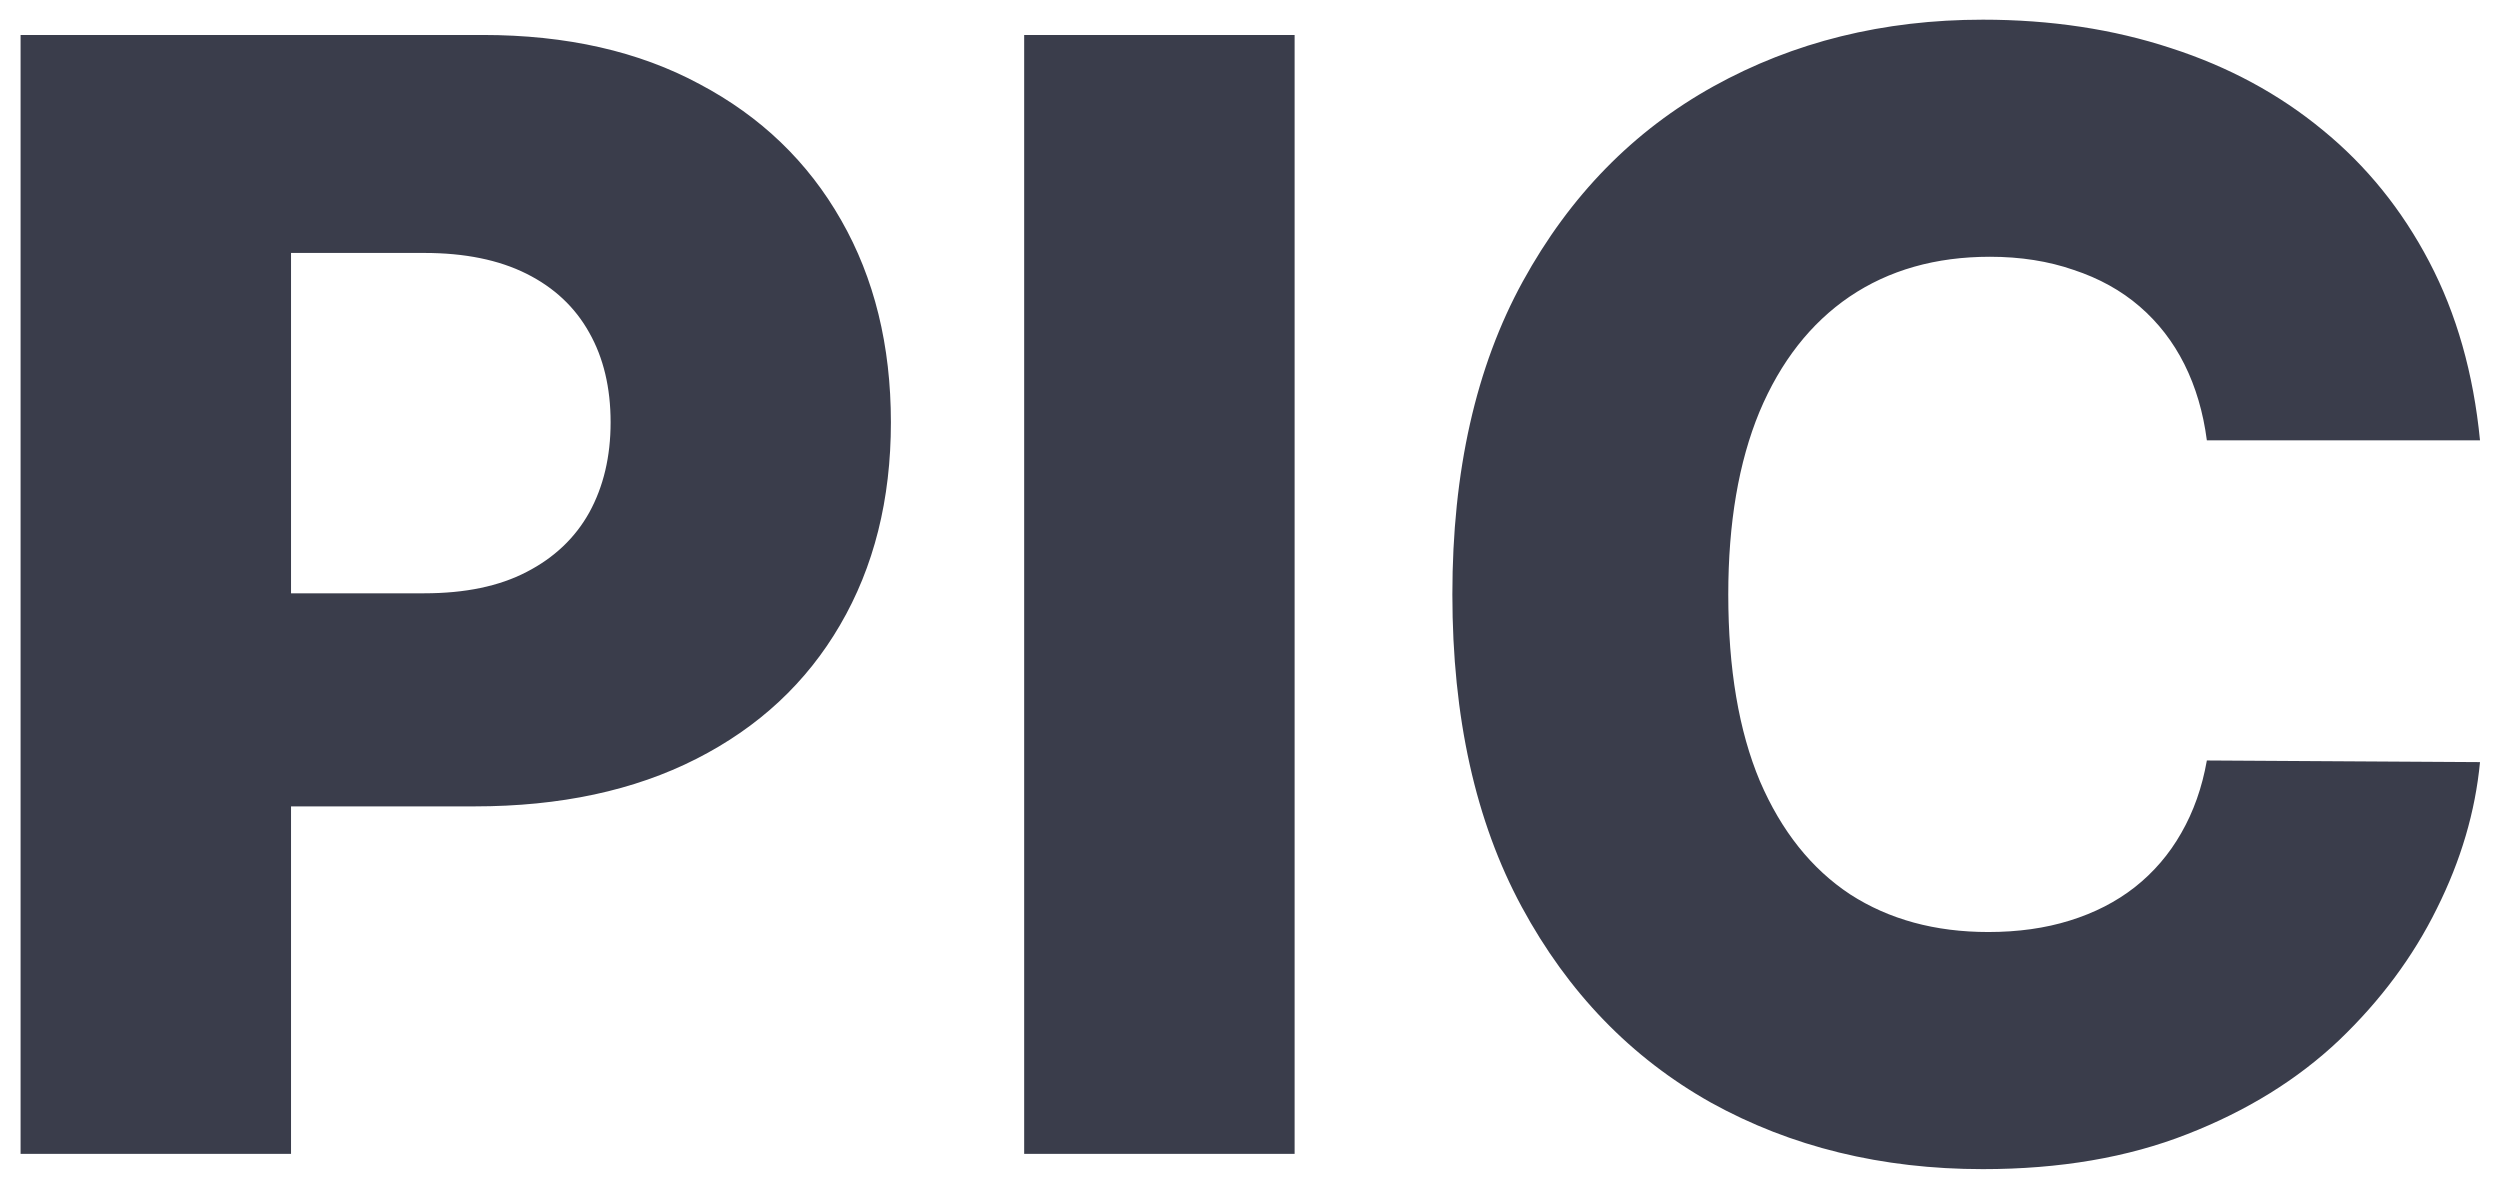<svg width="78" height="37" viewBox="0 0 78 37" fill="none" xmlns="http://www.w3.org/2000/svg">
<path d="M0.642 36V1.091H15.062C17.676 1.091 19.932 1.602 21.829 2.625C23.739 3.636 25.21 5.051 26.244 6.869C27.278 8.676 27.796 10.778 27.796 13.176C27.796 15.585 27.267 17.693 26.21 19.5C25.165 21.296 23.671 22.688 21.727 23.676C19.784 24.665 17.477 25.159 14.807 25.159H5.909V18.511H13.239C14.511 18.511 15.574 18.29 16.426 17.847C17.29 17.403 17.943 16.784 18.386 15.989C18.829 15.182 19.051 14.244 19.051 13.176C19.051 12.097 18.829 11.165 18.386 10.381C17.943 9.585 17.29 8.972 16.426 8.54C15.562 8.108 14.5 7.892 13.239 7.892H9.08V36H0.642ZM40.392 1.091V36H31.954V1.091H40.392ZM77.376 13.739H68.854C68.74 12.864 68.507 12.074 68.155 11.369C67.803 10.665 67.337 10.062 66.757 9.562C66.178 9.062 65.49 8.682 64.695 8.42C63.91 8.148 63.041 8.011 62.087 8.011C60.394 8.011 58.933 8.426 57.706 9.256C56.49 10.085 55.553 11.284 54.894 12.852C54.246 14.421 53.922 16.318 53.922 18.546C53.922 20.864 54.251 22.807 54.91 24.375C55.581 25.932 56.519 27.108 57.723 27.903C58.939 28.688 60.376 29.079 62.035 29.079C62.967 29.079 63.814 28.96 64.575 28.722C65.348 28.483 66.024 28.136 66.604 27.682C67.195 27.216 67.678 26.653 68.053 25.994C68.439 25.324 68.706 24.568 68.854 23.727L77.376 23.778C77.229 25.324 76.78 26.847 76.03 28.347C75.291 29.847 74.274 31.216 72.979 32.455C71.683 33.682 70.104 34.659 68.24 35.386C66.388 36.114 64.263 36.477 61.865 36.477C58.706 36.477 55.876 35.784 53.376 34.398C50.888 33 48.922 30.966 47.479 28.296C46.035 25.625 45.314 22.375 45.314 18.546C45.314 14.704 46.047 11.449 47.513 8.778C48.979 6.108 50.962 4.08 53.462 2.693C55.962 1.307 58.763 0.614 61.865 0.614C63.979 0.614 65.933 0.909 67.729 1.5C69.524 2.08 71.104 2.932 72.467 4.057C73.831 5.17 74.939 6.54 75.791 8.165C76.644 9.79 77.172 11.648 77.376 13.739Z" fill="#3A3D4B"/>
</svg>
